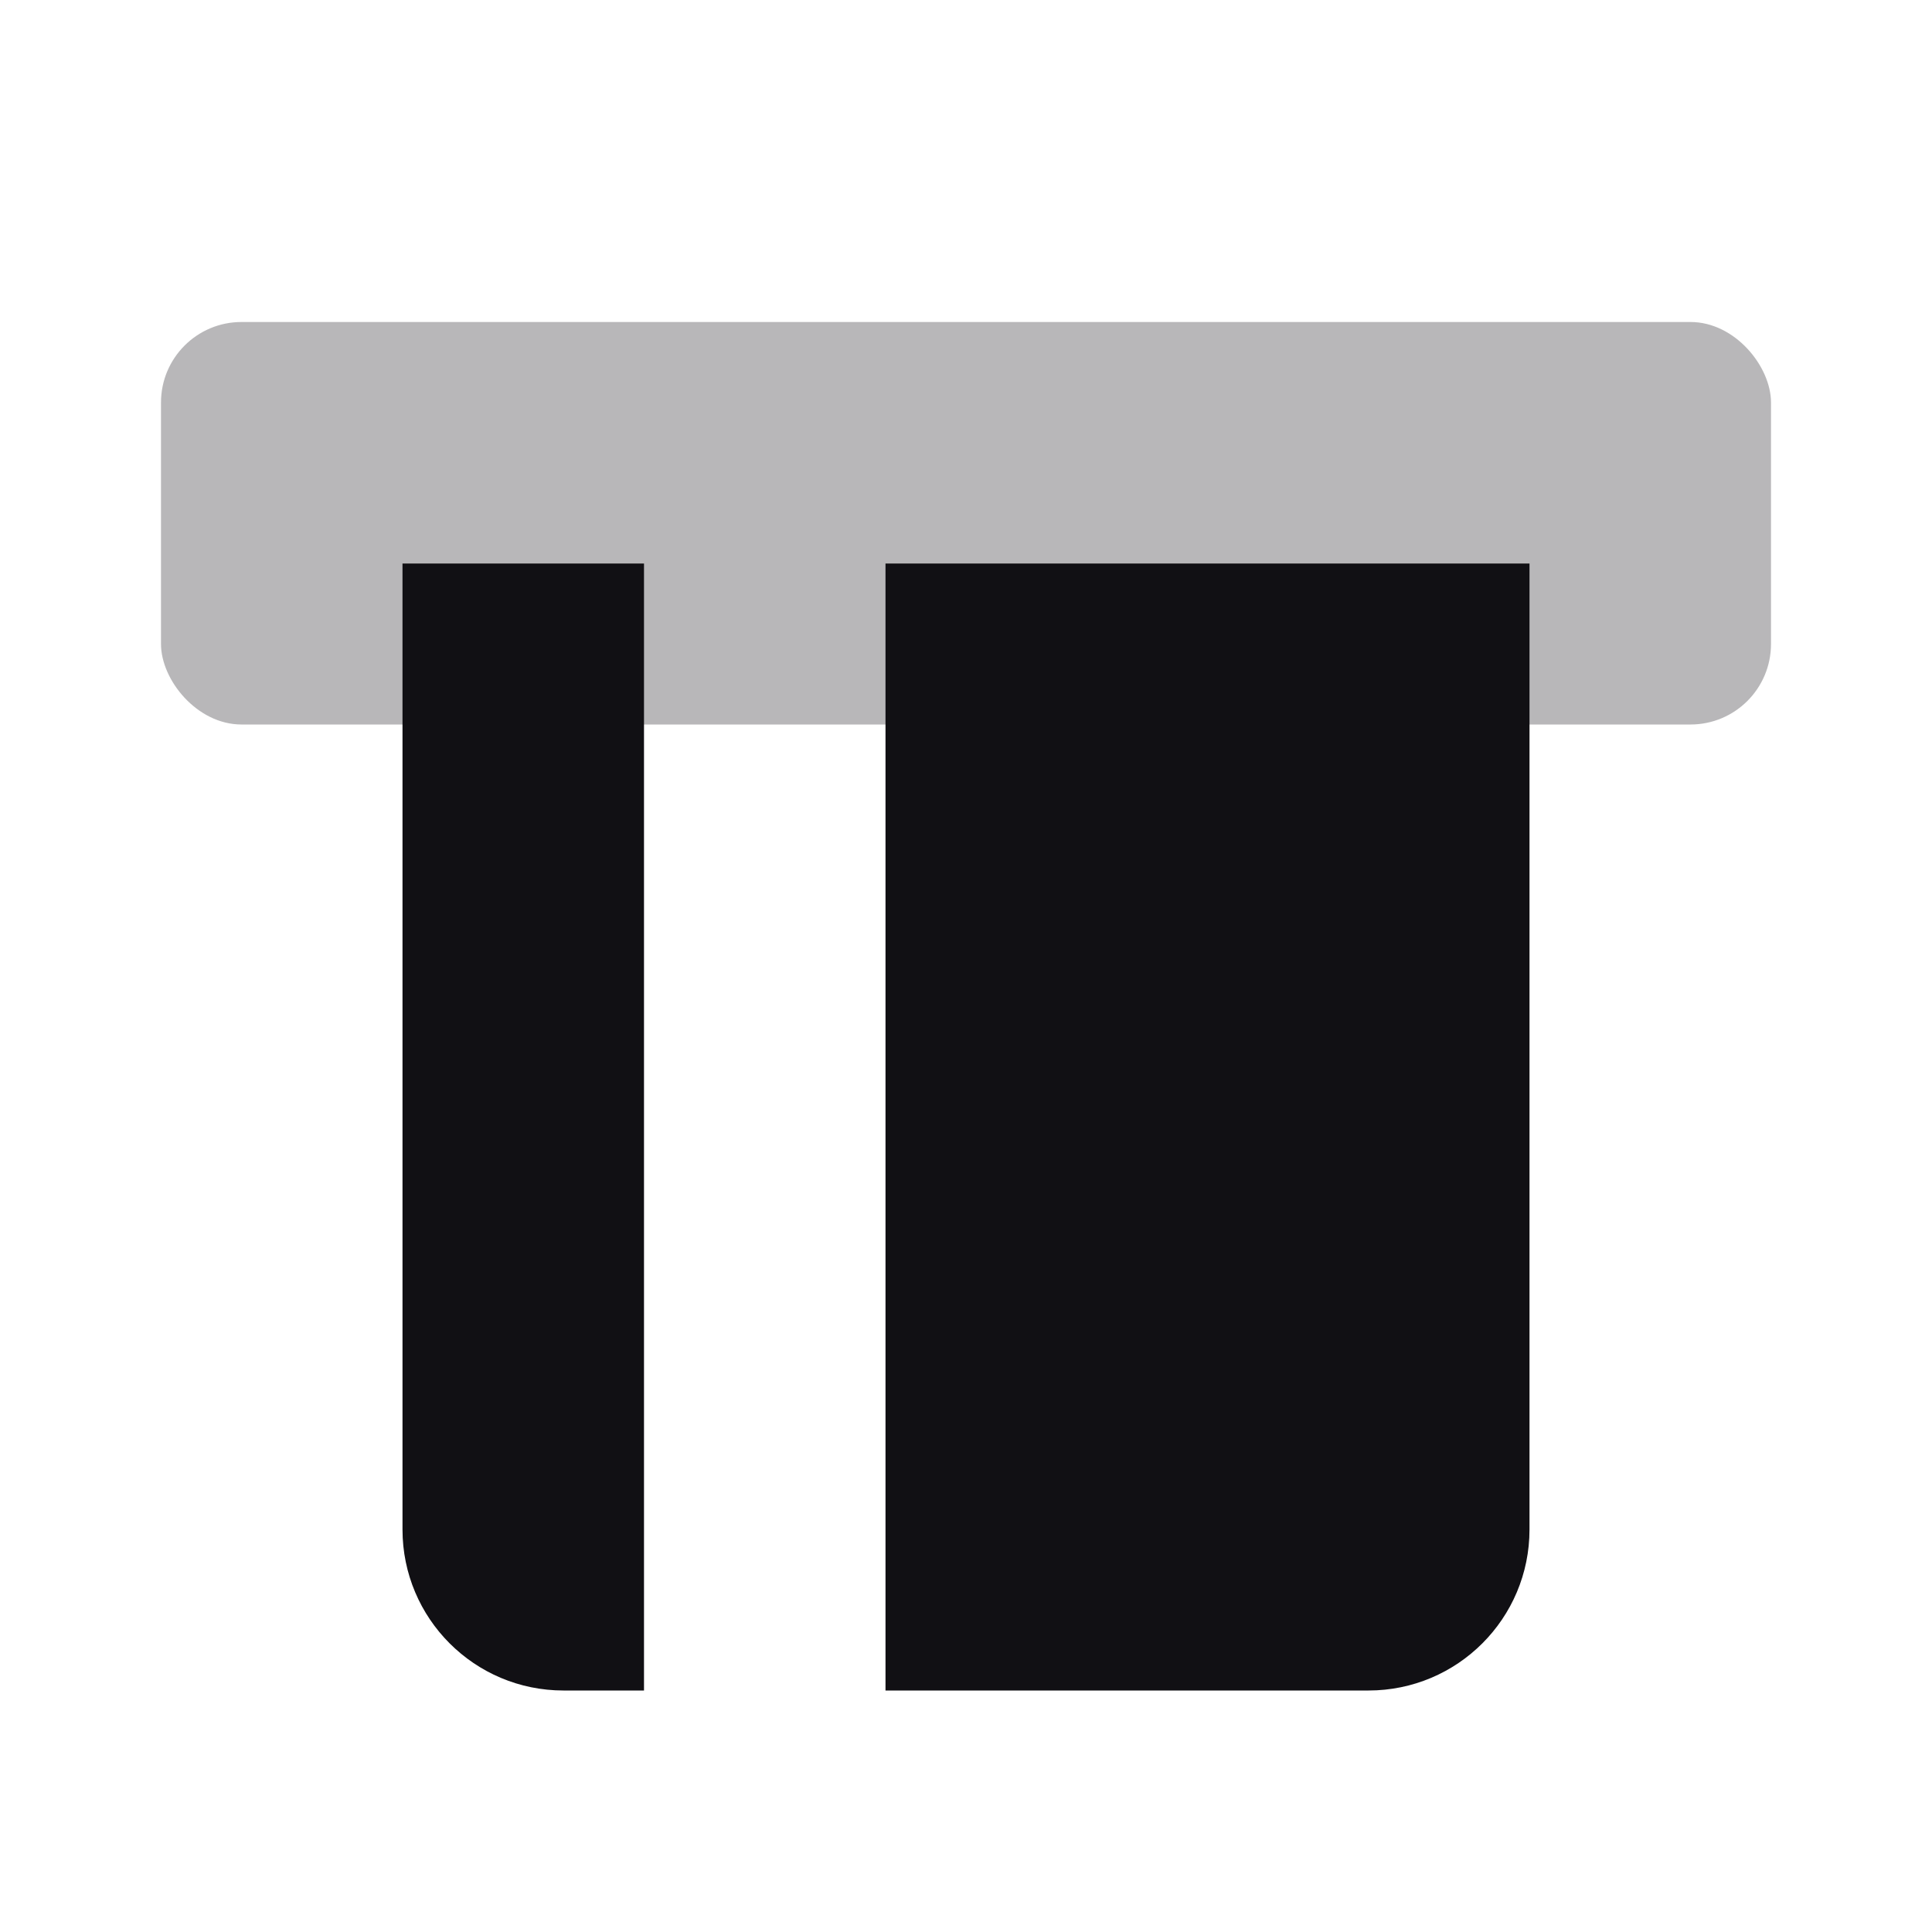 <svg width="24" height="24" viewBox="0 0 24 24" fill="none" xmlns="http://www.w3.org/2000/svg">
<g id="Property 2=ATM">
<rect id="Rectangle 2" opacity="0.3" x="2" y="4" width="20" height="5" rx="1" fill="#111014"/>
<path id="Combined Shape" fill-rule="evenodd" clip-rule="evenodd" d="M5 7V19C5 20.105 5.895 21 7 21H8V7H5ZM11 7V21H17C18.105 21 19 20.105 19 19V7H15H11Z" fill="#111014"/>
</g>
</svg>
